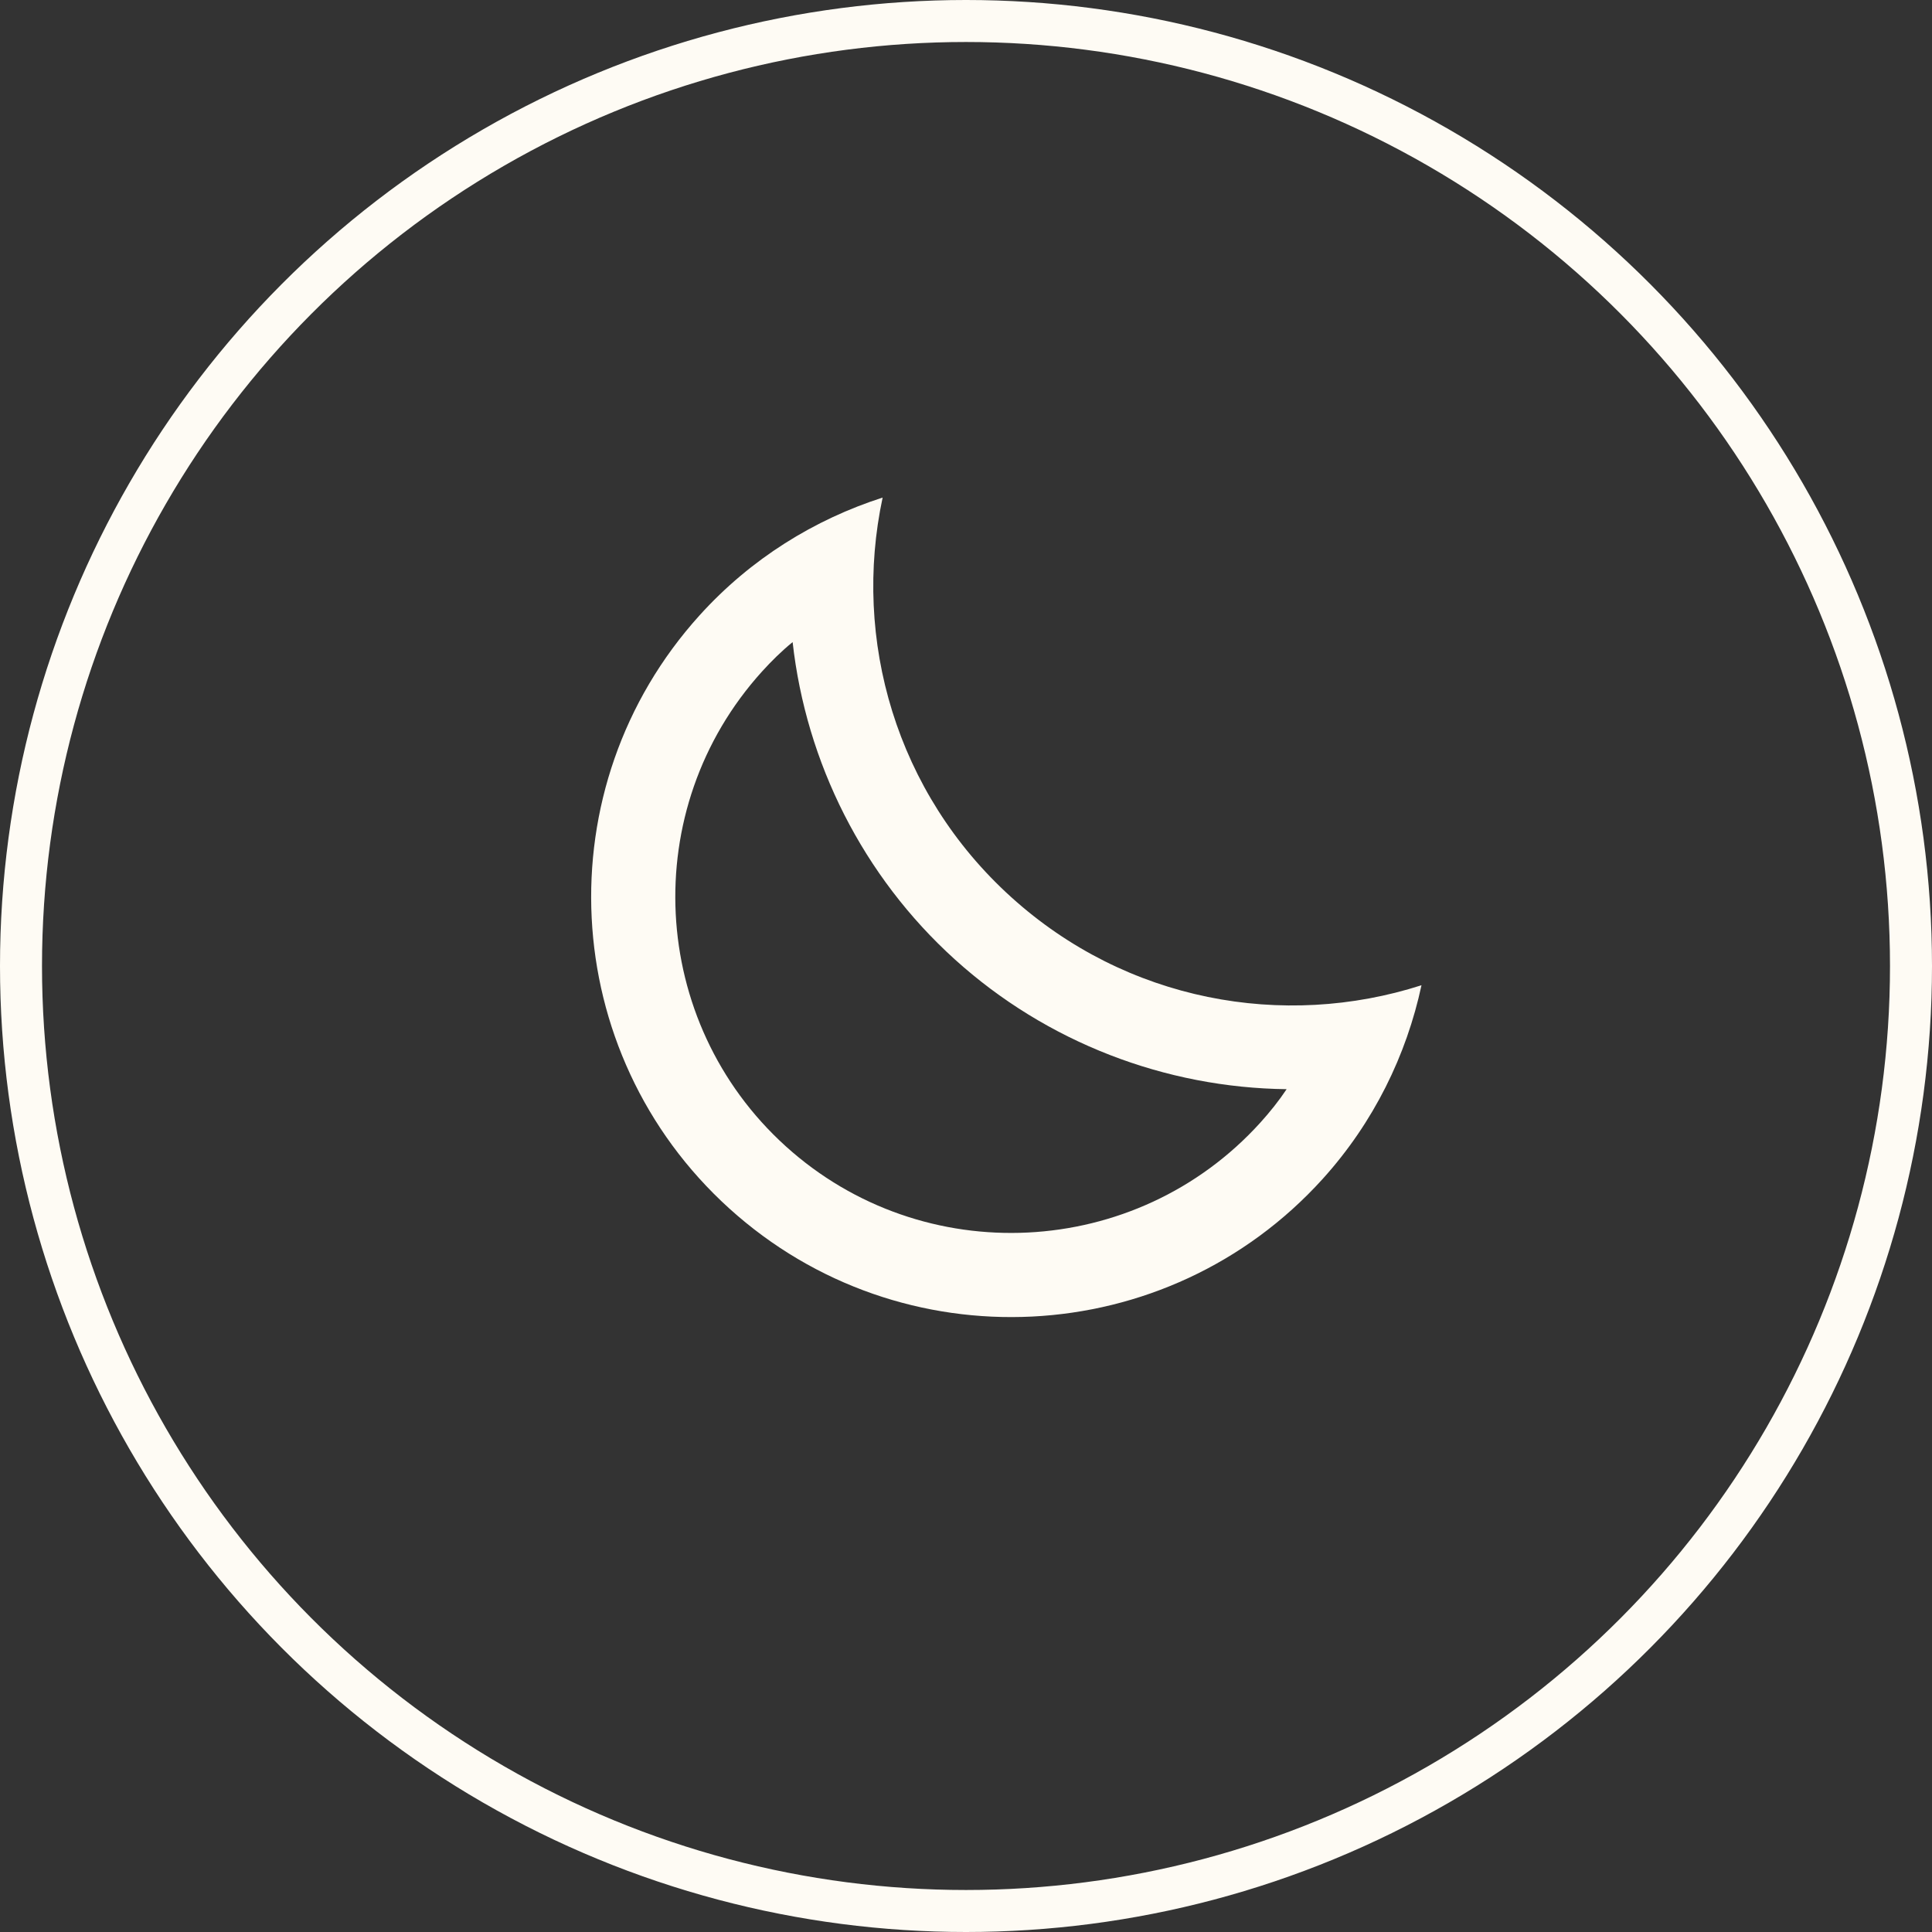 <svg width="46" height="46" viewBox="0 0 46 46" fill="none" xmlns="http://www.w3.org/2000/svg">
    <rect x="0" y="0" width="46" height="46" fill="#333333" stroke="none"/>
    <path class="dark" fill-rule="evenodd" clip-rule="evenodd"
          d="M33.845 23.458C33.489 25.118 32.712 26.721 31.491 28.071C27.787 32.164 21.459 32.479 17.365 28.774C13.271 25.069 12.955 18.741 16.659 14.648C17.88 13.298 19.398 12.366 21.015 11.847C20.292 15.225 21.331 18.876 24.075 21.359C26.819 23.843 30.556 24.514 33.845 23.458ZM18.707 27.291C21.977 30.251 27.049 29.998 30.008 26.729C30.236 26.477 30.449 26.211 30.634 25.933C27.75 25.899 24.921 24.822 22.733 22.842C20.545 20.862 19.192 18.154 18.872 15.288C18.613 15.499 18.37 15.738 18.142 15.99C15.183 19.26 15.437 24.331 18.707 27.291Z"
          fill="#FEFBF4"/>
    <circle class="dark" cx="23" cy="23" r="22.5" stroke="#FEFBF4" stroke-opacity="1"/>

</svg>
